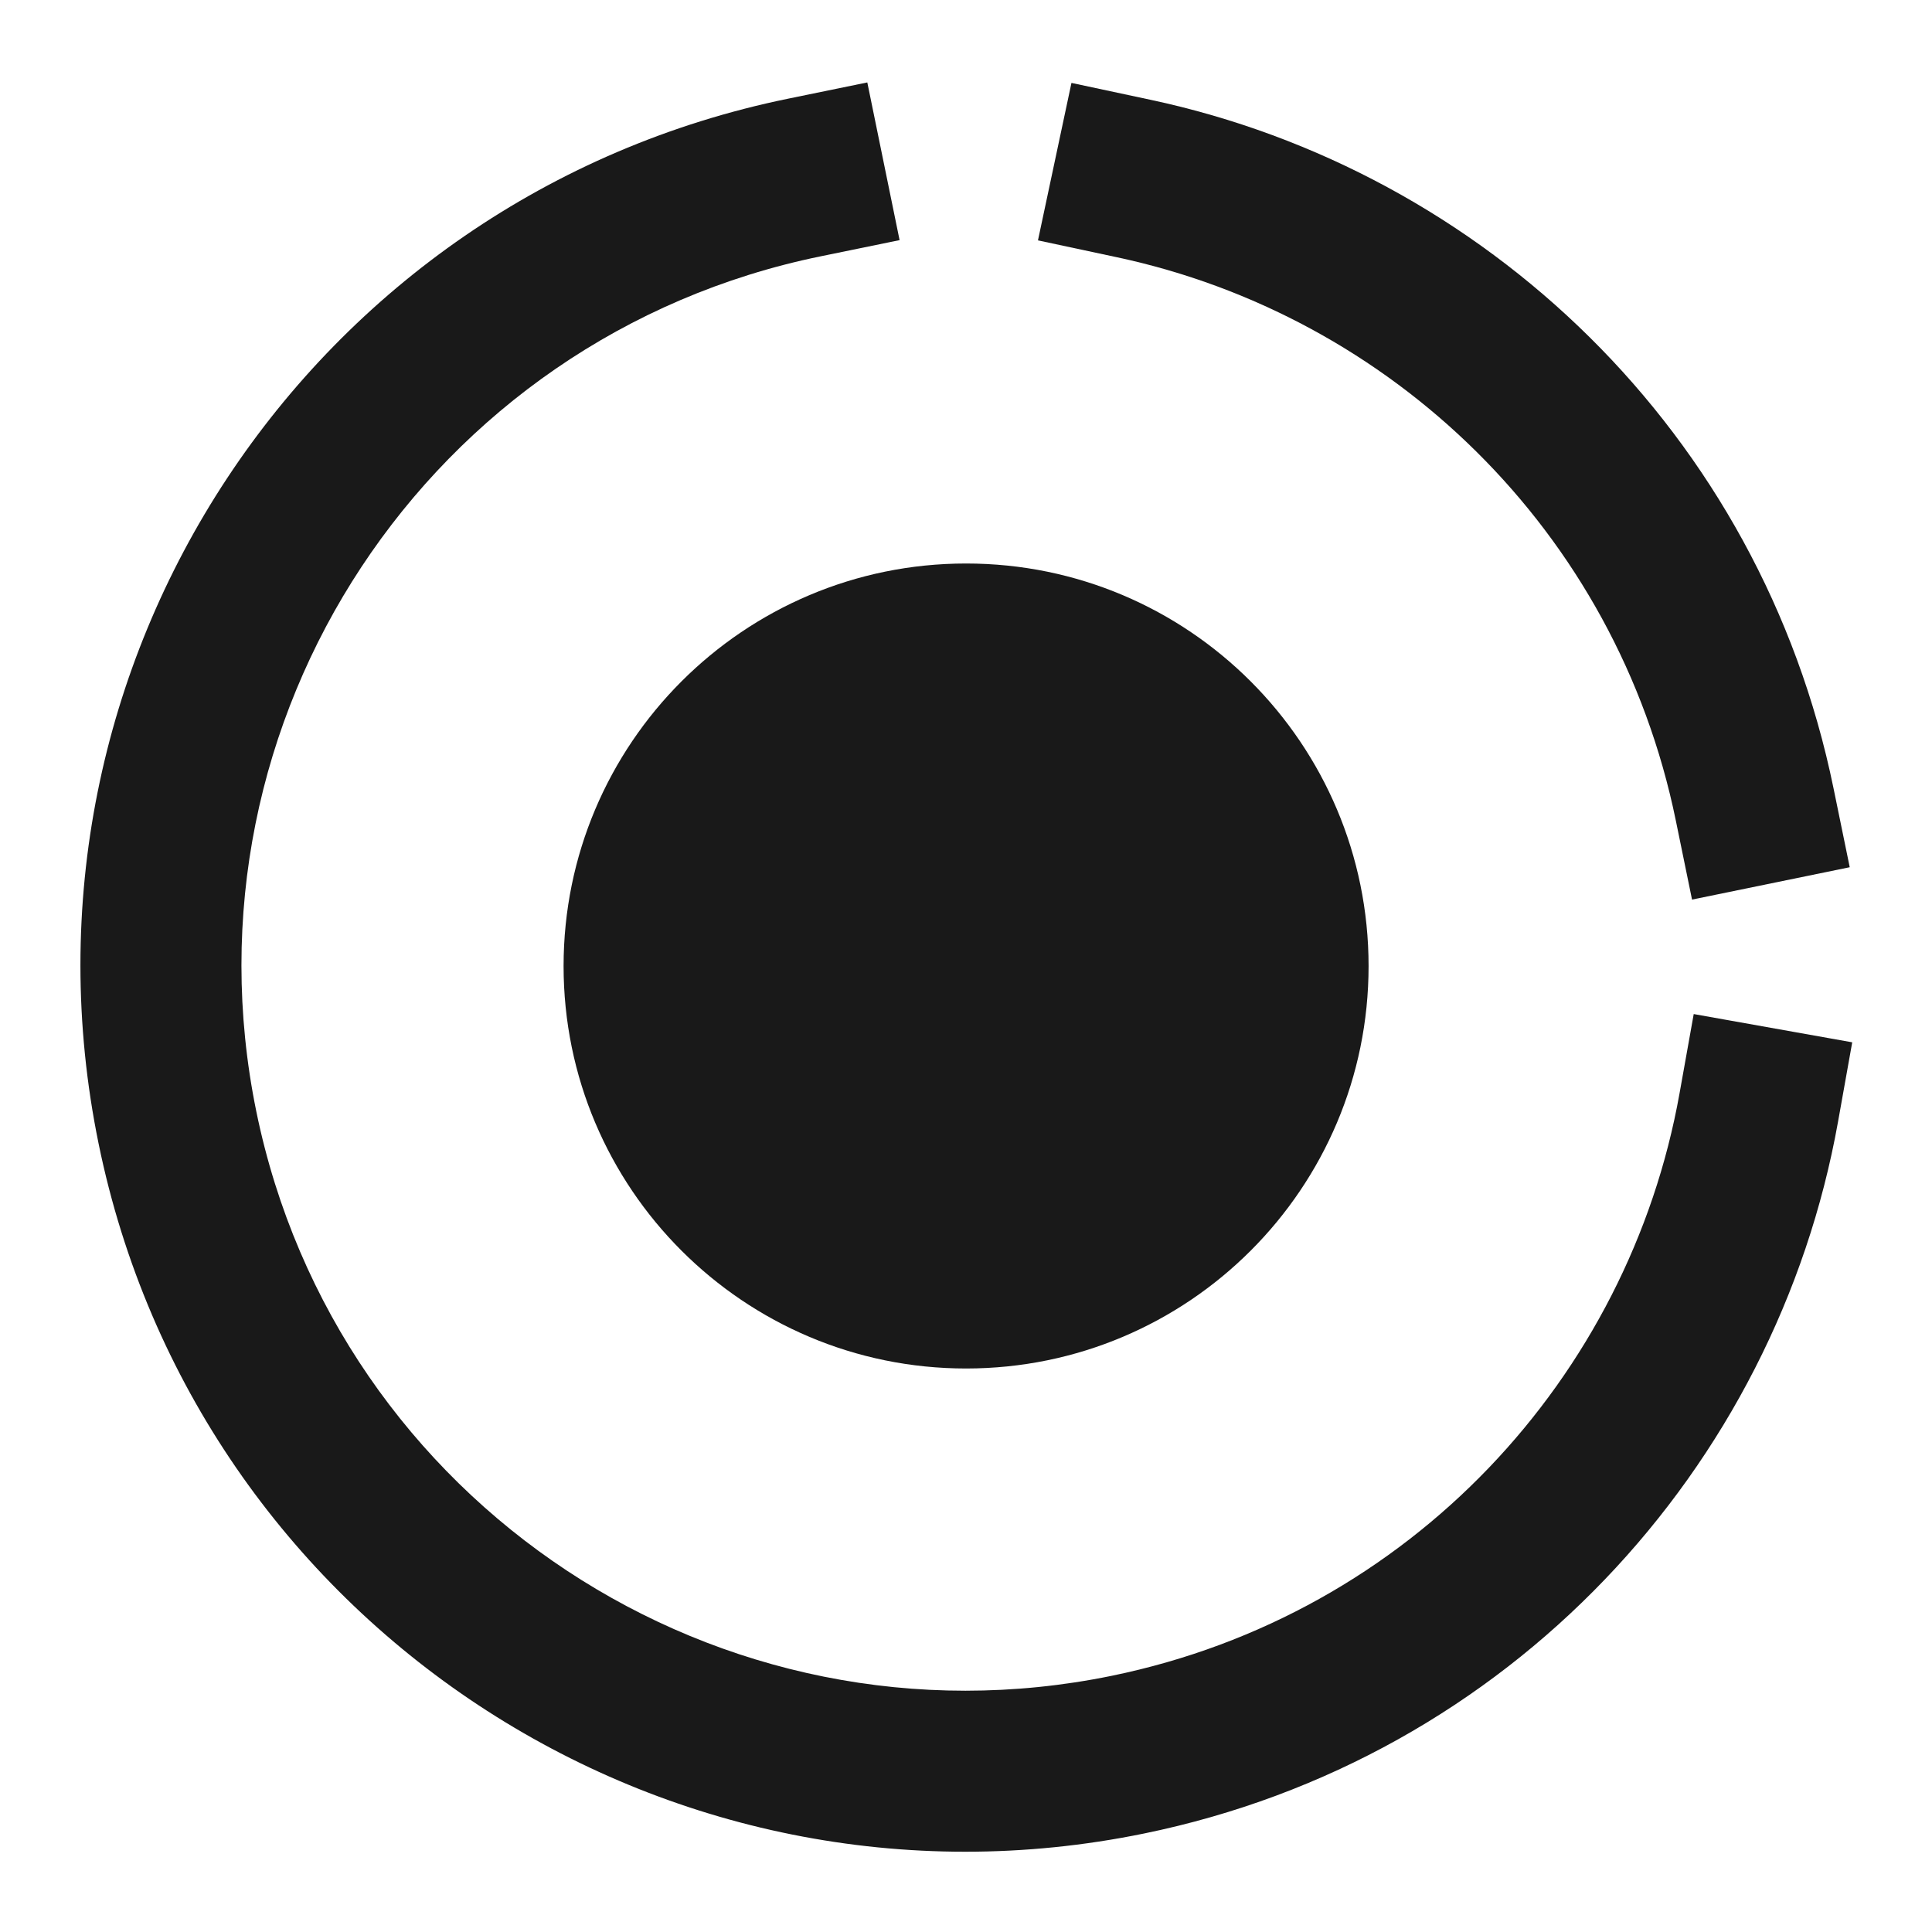 <svg width="24" height="24" viewBox="0 0 24 24" fill="none" xmlns="http://www.w3.org/2000/svg">
<path d="M3.184 13.807C2.187 8.937 5.326 4.181 10.195 3.184L11.175 2.983L10.774 1.024L9.794 1.225C3.842 2.444 0.006 8.257 1.225 14.208C2.444 20.16 8.257 23.996 14.209 22.777C18.755 21.846 22.064 18.235 22.833 13.933L23.009 12.948L21.04 12.597L20.864 13.581C20.235 17.105 17.524 20.056 13.807 20.818C8.938 21.815 4.182 18.676 3.184 13.807Z" fill="black" fill-opacity="0.9" style="fill:black;fill-opacity:0.9;"/>
<path d="M14.289 1.239L13.31 1.03L12.894 2.986L13.872 3.195C17.267 3.918 20.078 6.581 20.818 10.195L21.019 11.175L22.978 10.773L22.777 9.794C21.872 5.373 18.433 2.122 14.289 1.239Z" fill="black" fill-opacity="0.9" style="fill:black;fill-opacity:0.9;"/>
<path d="M12.001 17C14.763 17 17.001 14.762 17.001 12.001C17.001 9.239 14.763 7 12.001 7C9.24 7 7.001 9.239 7.001 12.001C7.001 14.762 9.24 17 12.001 17Z" fill="black" fill-opacity="0.9" style="fill:black;fill-opacity:0.9;"/>
</svg>
